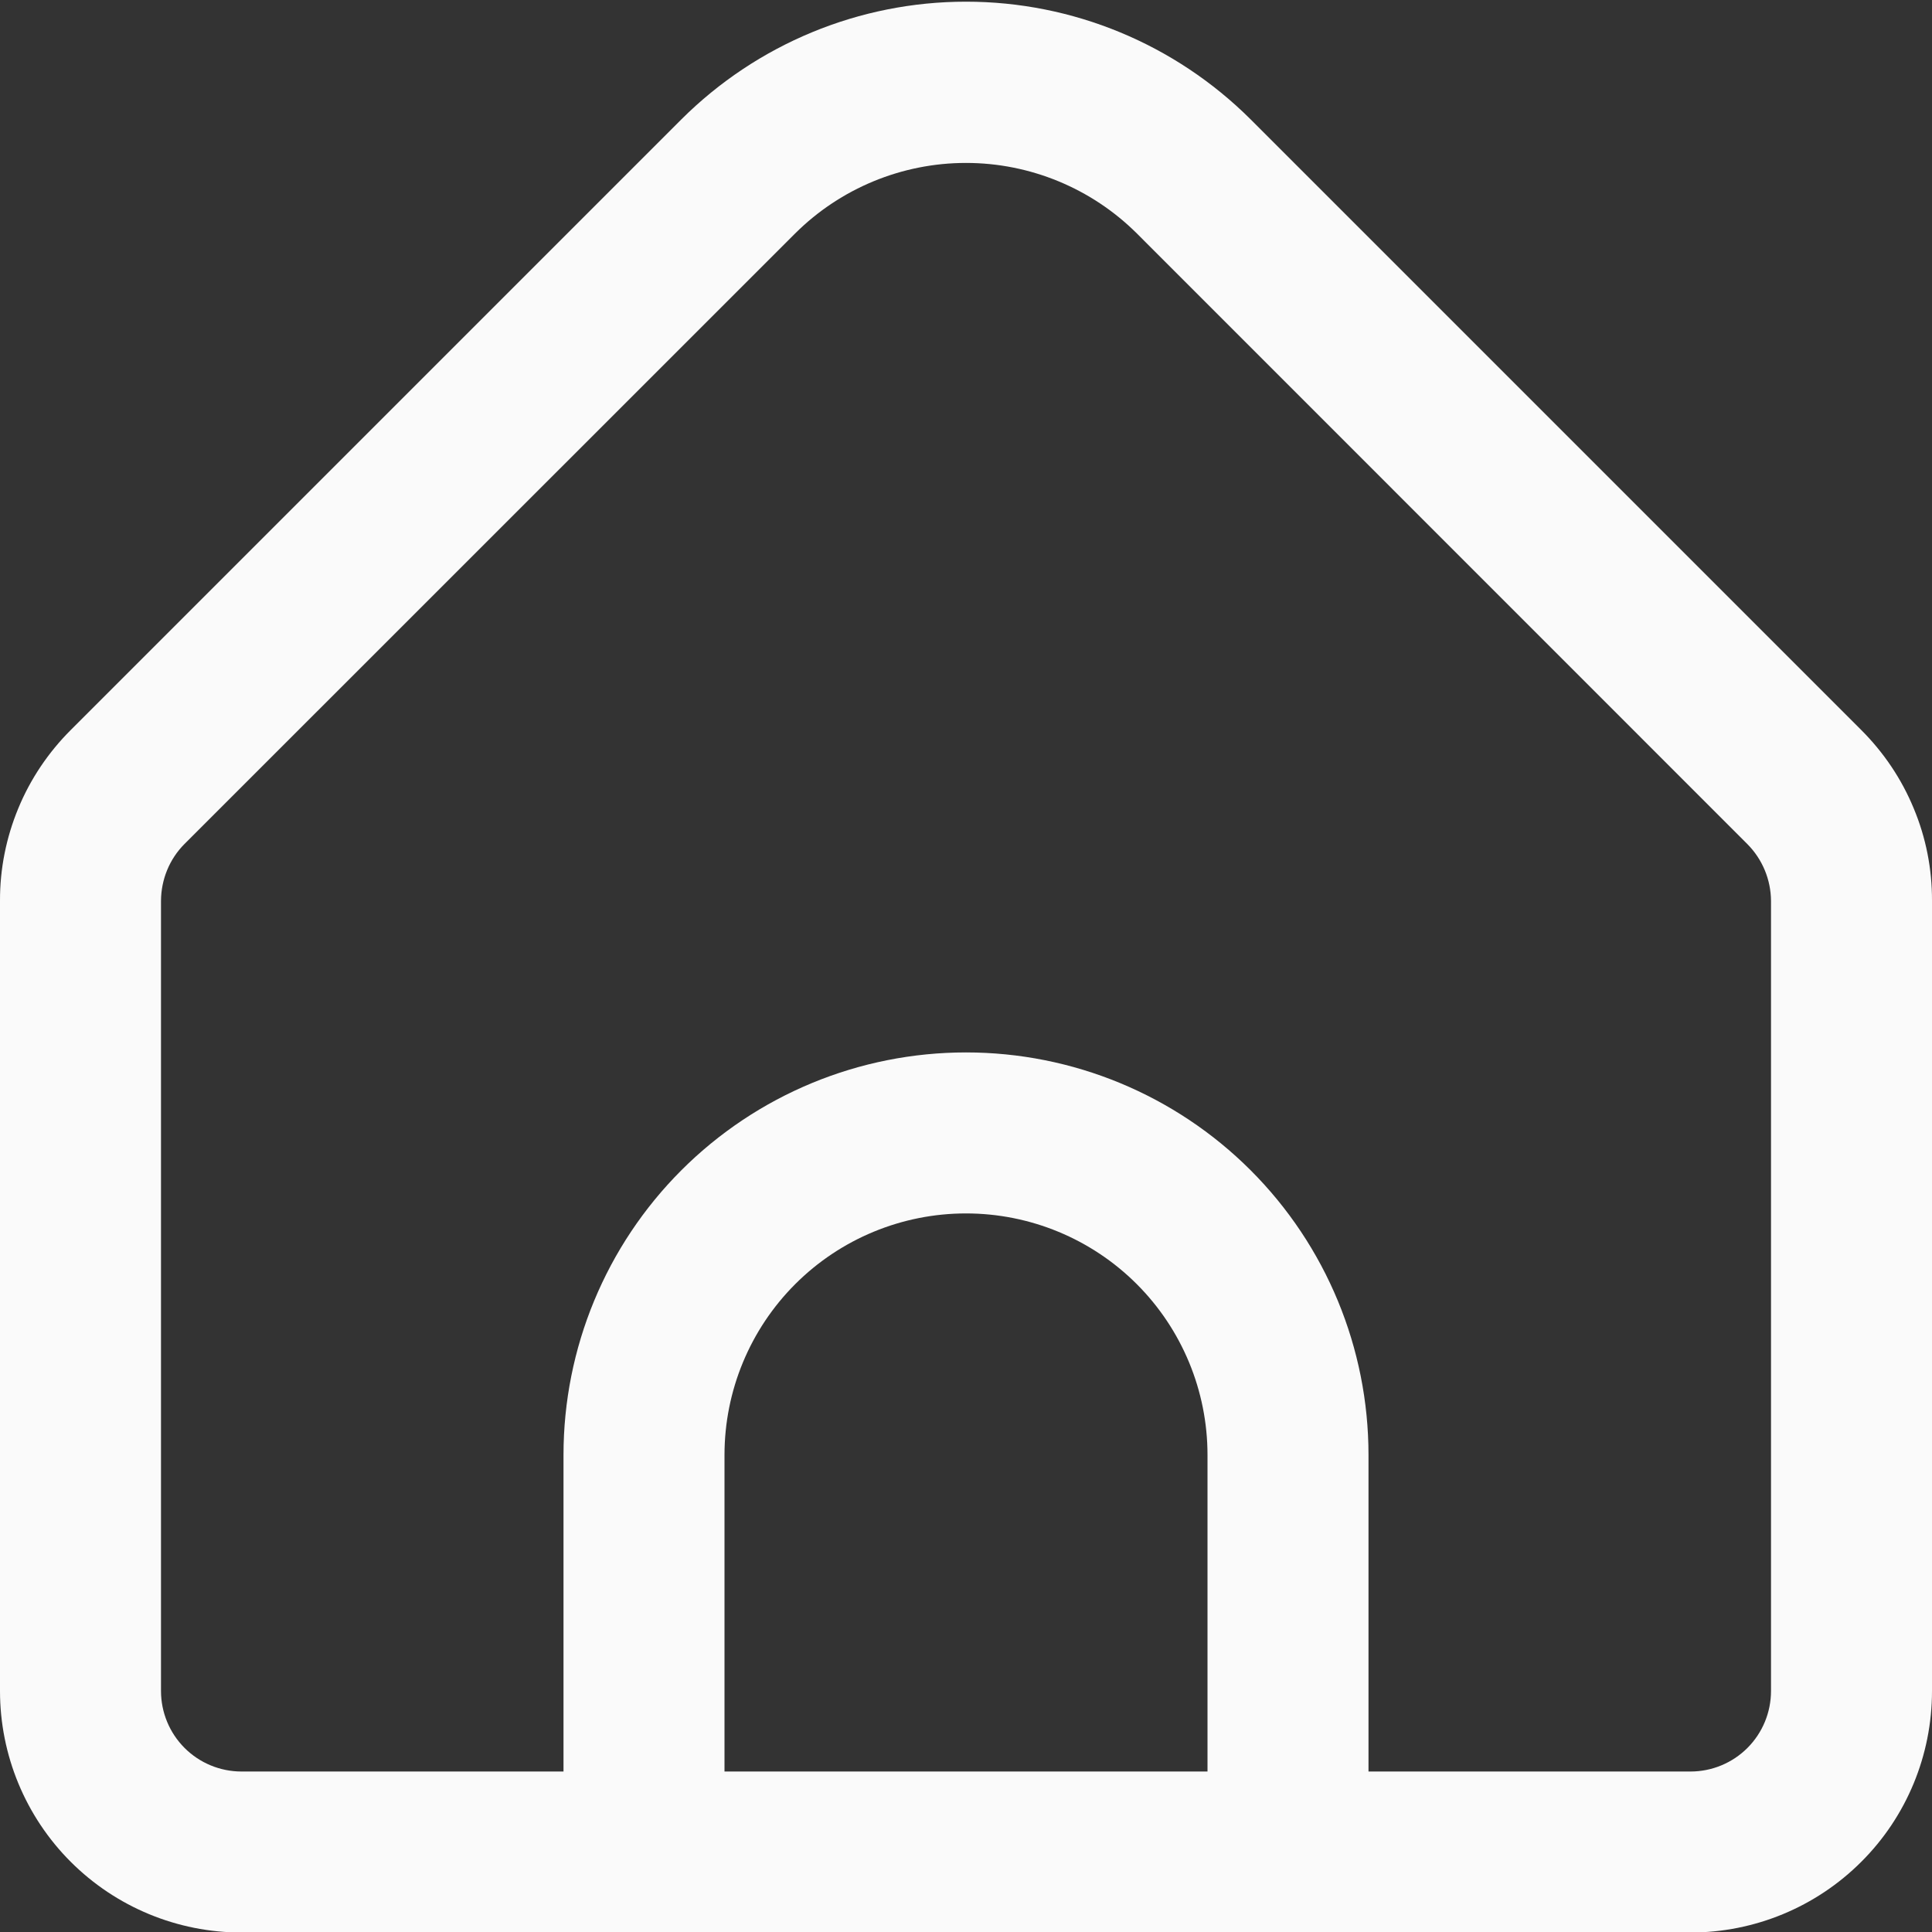 <svg width="15" height="15" viewBox="0 0 15 15" fill="none" xmlns="http://www.w3.org/2000/svg">
<rect x="0" y="0" width="15" height="15" fill="#333333" stroke="none"/>
<path d="M14.451 5.668L9.71 0.927C9.123 0.342 8.329 0.013 7.5 0.013C6.671 0.013 5.877 0.342 5.29 0.927L0.549 5.668C0.375 5.842 0.236 6.048 0.142 6.276C0.048 6.503 -0.001 6.747 7.54968e-06 6.994V13.129C7.54968e-06 13.627 0.198 14.104 0.549 14.455C0.901 14.807 1.378 15.004 1.875 15.004H13.125C13.622 15.004 14.099 14.807 14.451 14.455C14.803 14.104 15 13.627 15 13.129V6.994C15.001 6.747 14.953 6.503 14.858 6.276C14.764 6.048 14.625 5.842 14.451 5.668V5.668ZM9.375 13.754H5.625V11.296C5.625 10.798 5.823 10.321 6.174 9.97C6.526 9.618 7.003 9.421 7.5 9.421C7.997 9.421 8.474 9.618 8.826 9.97C9.177 10.321 9.375 10.798 9.375 11.296V13.754ZM13.75 13.129C13.75 13.295 13.684 13.454 13.567 13.571C13.45 13.688 13.291 13.754 13.125 13.754H10.625V11.296C10.625 10.467 10.296 9.672 9.71 9.086C9.124 8.5 8.329 8.171 7.5 8.171C6.671 8.171 5.876 8.5 5.29 9.086C4.704 9.672 4.375 10.467 4.375 11.296V13.754H1.875C1.709 13.754 1.55 13.688 1.433 13.571C1.316 13.454 1.25 13.295 1.25 13.129V6.994C1.251 6.828 1.316 6.669 1.433 6.552L6.174 1.812C6.526 1.462 7.003 1.265 7.5 1.265C7.997 1.265 8.474 1.462 8.826 1.812L13.567 6.554C13.683 6.671 13.749 6.829 13.75 6.994V13.129Z" fill="#FAFAFA"/>
</svg>
